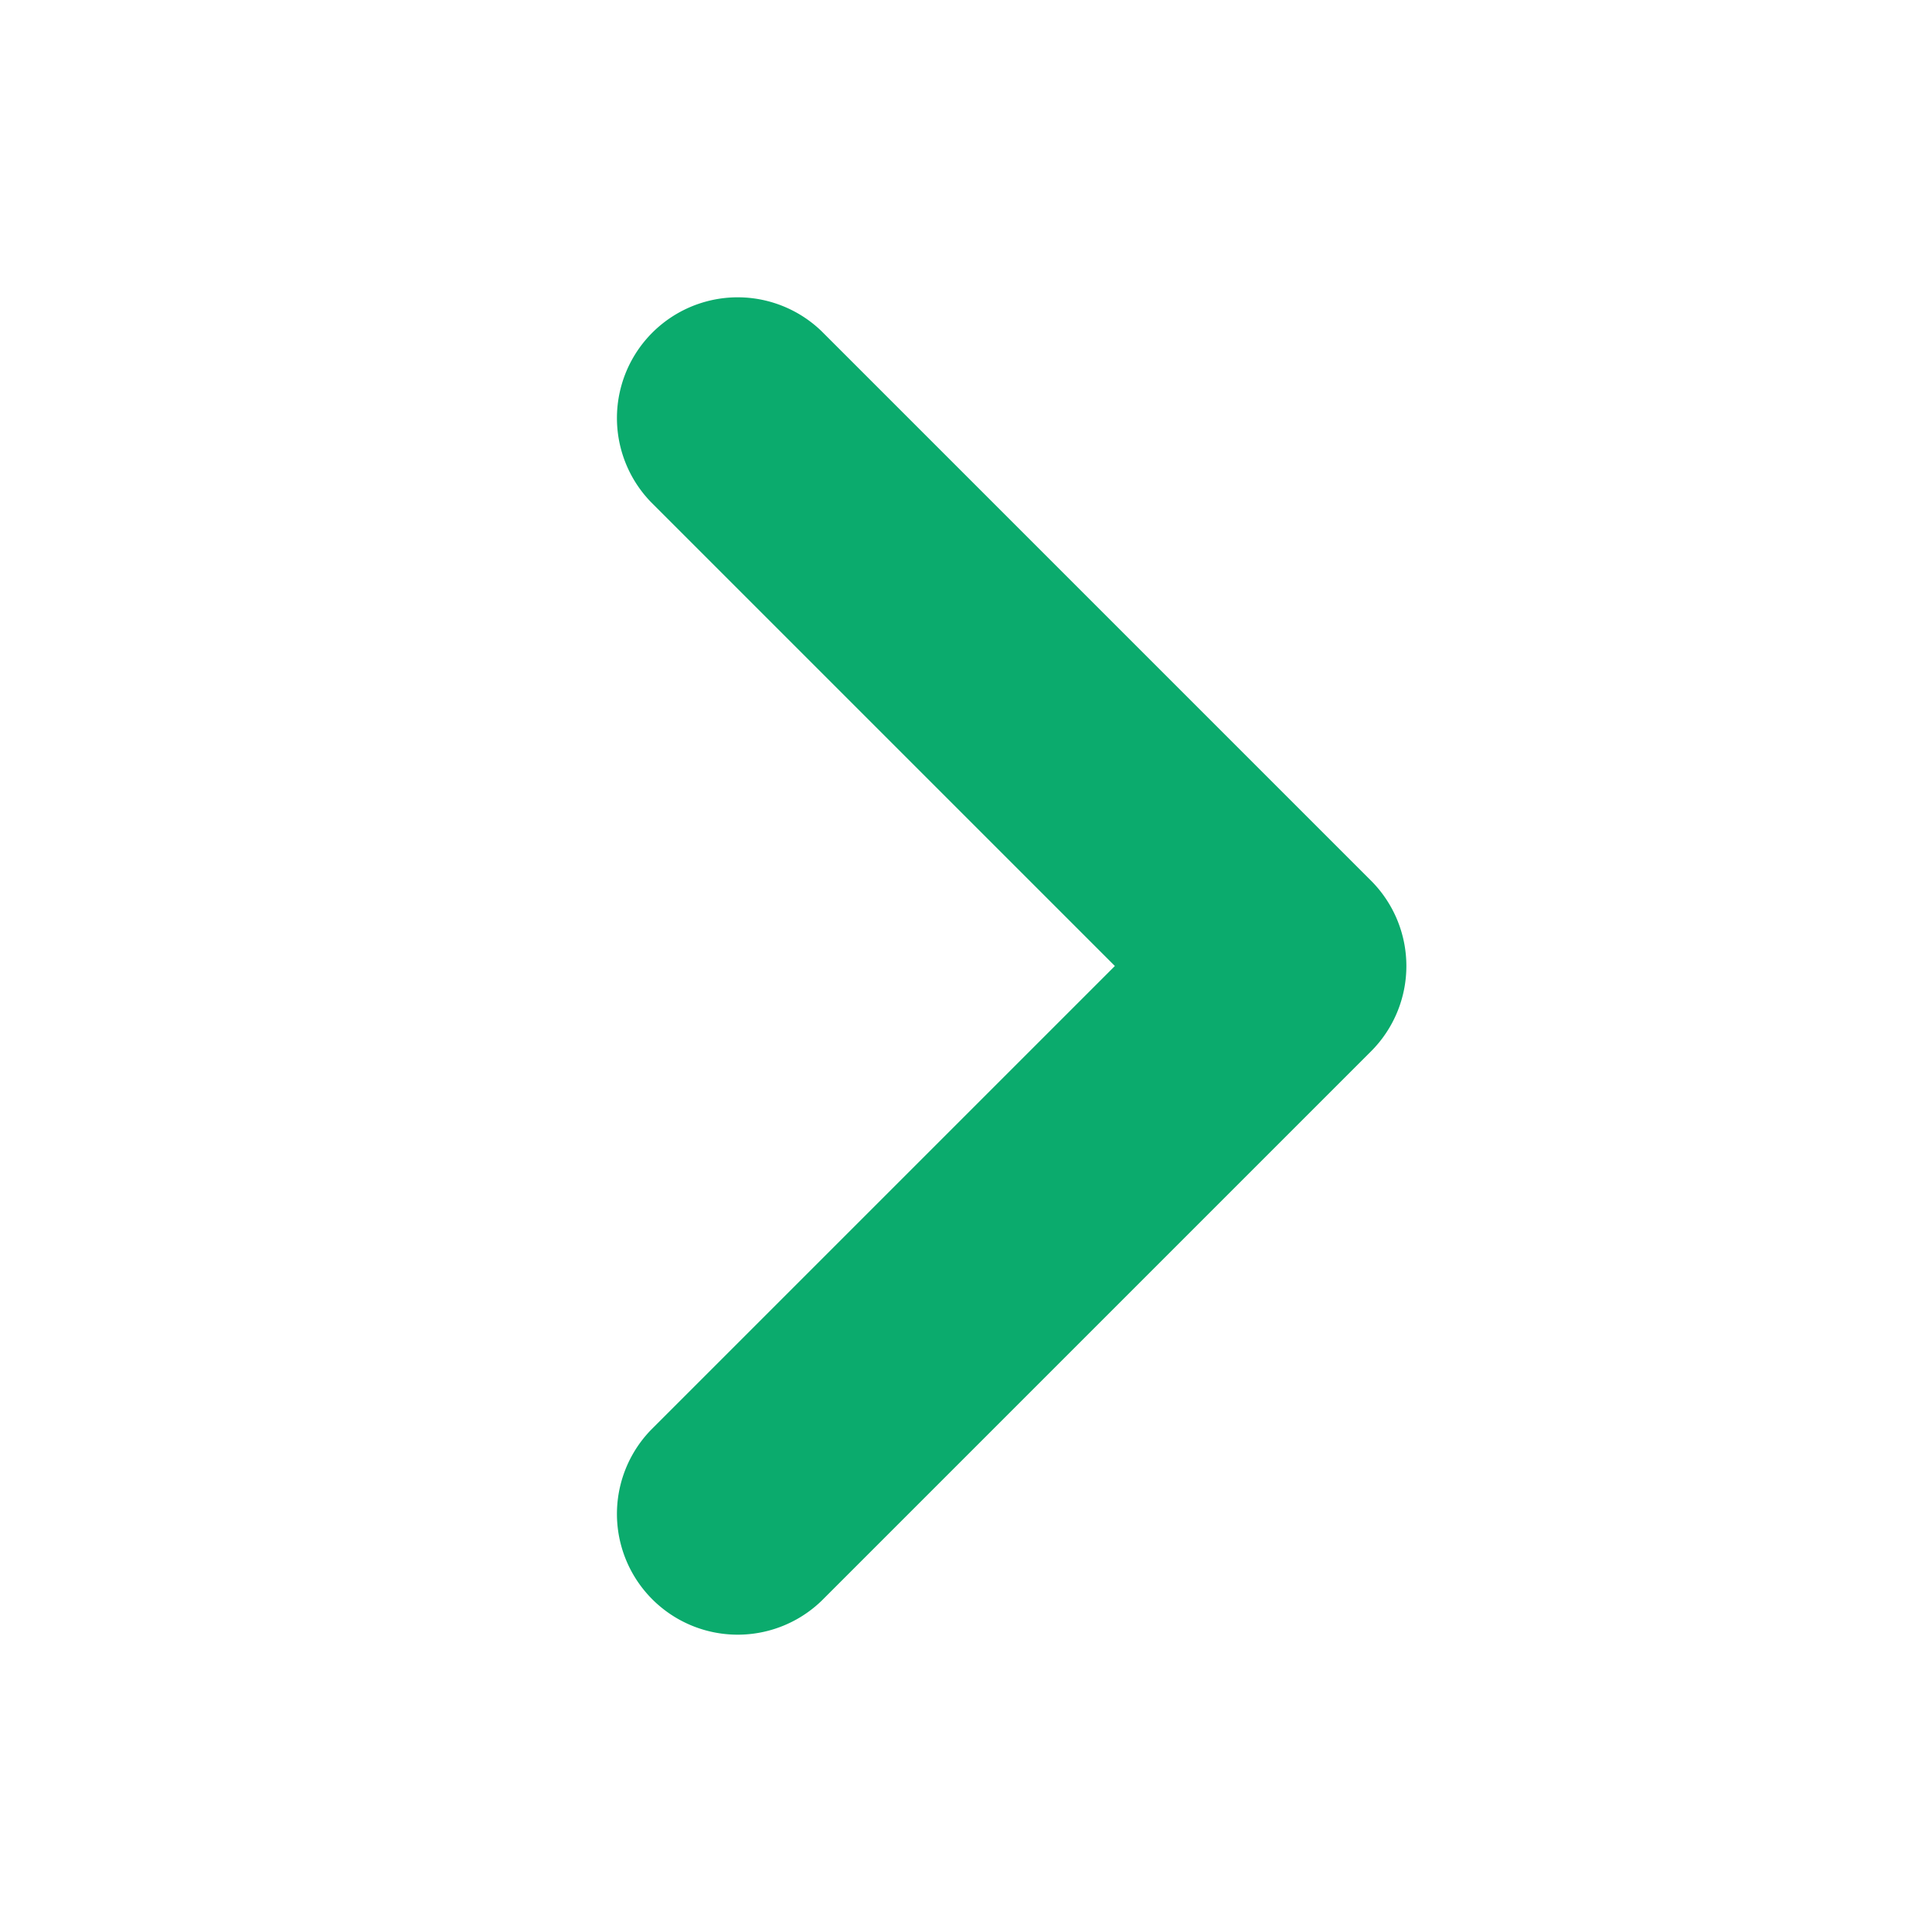 <svg xmlns='http://www.w3.org/2000/svg' width='16' height='16' viewBox='0 0 16 16'><defs><style> .cls-1 { fill: none; } .cls-2 { fill: #0bab6d; } </style></defs><g id='ic_right' transform='translate(16) rotate(90)'><rect id='Rectangle_727' data-name='Rectangle 727' class='cls-1' width='16' height='16' /><path id='Path_21033' data-name='Path 21033' class='cls-2' d='M1781.937,42.955a1,1,0,0,0-.707.293l-4.55,4.55a1,1,0,0,0,1.414,1.414l3.843-3.843,3.843,3.843a1,1,0,0,0,1.414-1.414l-4.55-4.55A1,1,0,0,0,1781.937,42.955Z' transform='translate(-1773.937 -38.602)' /></g></svg>